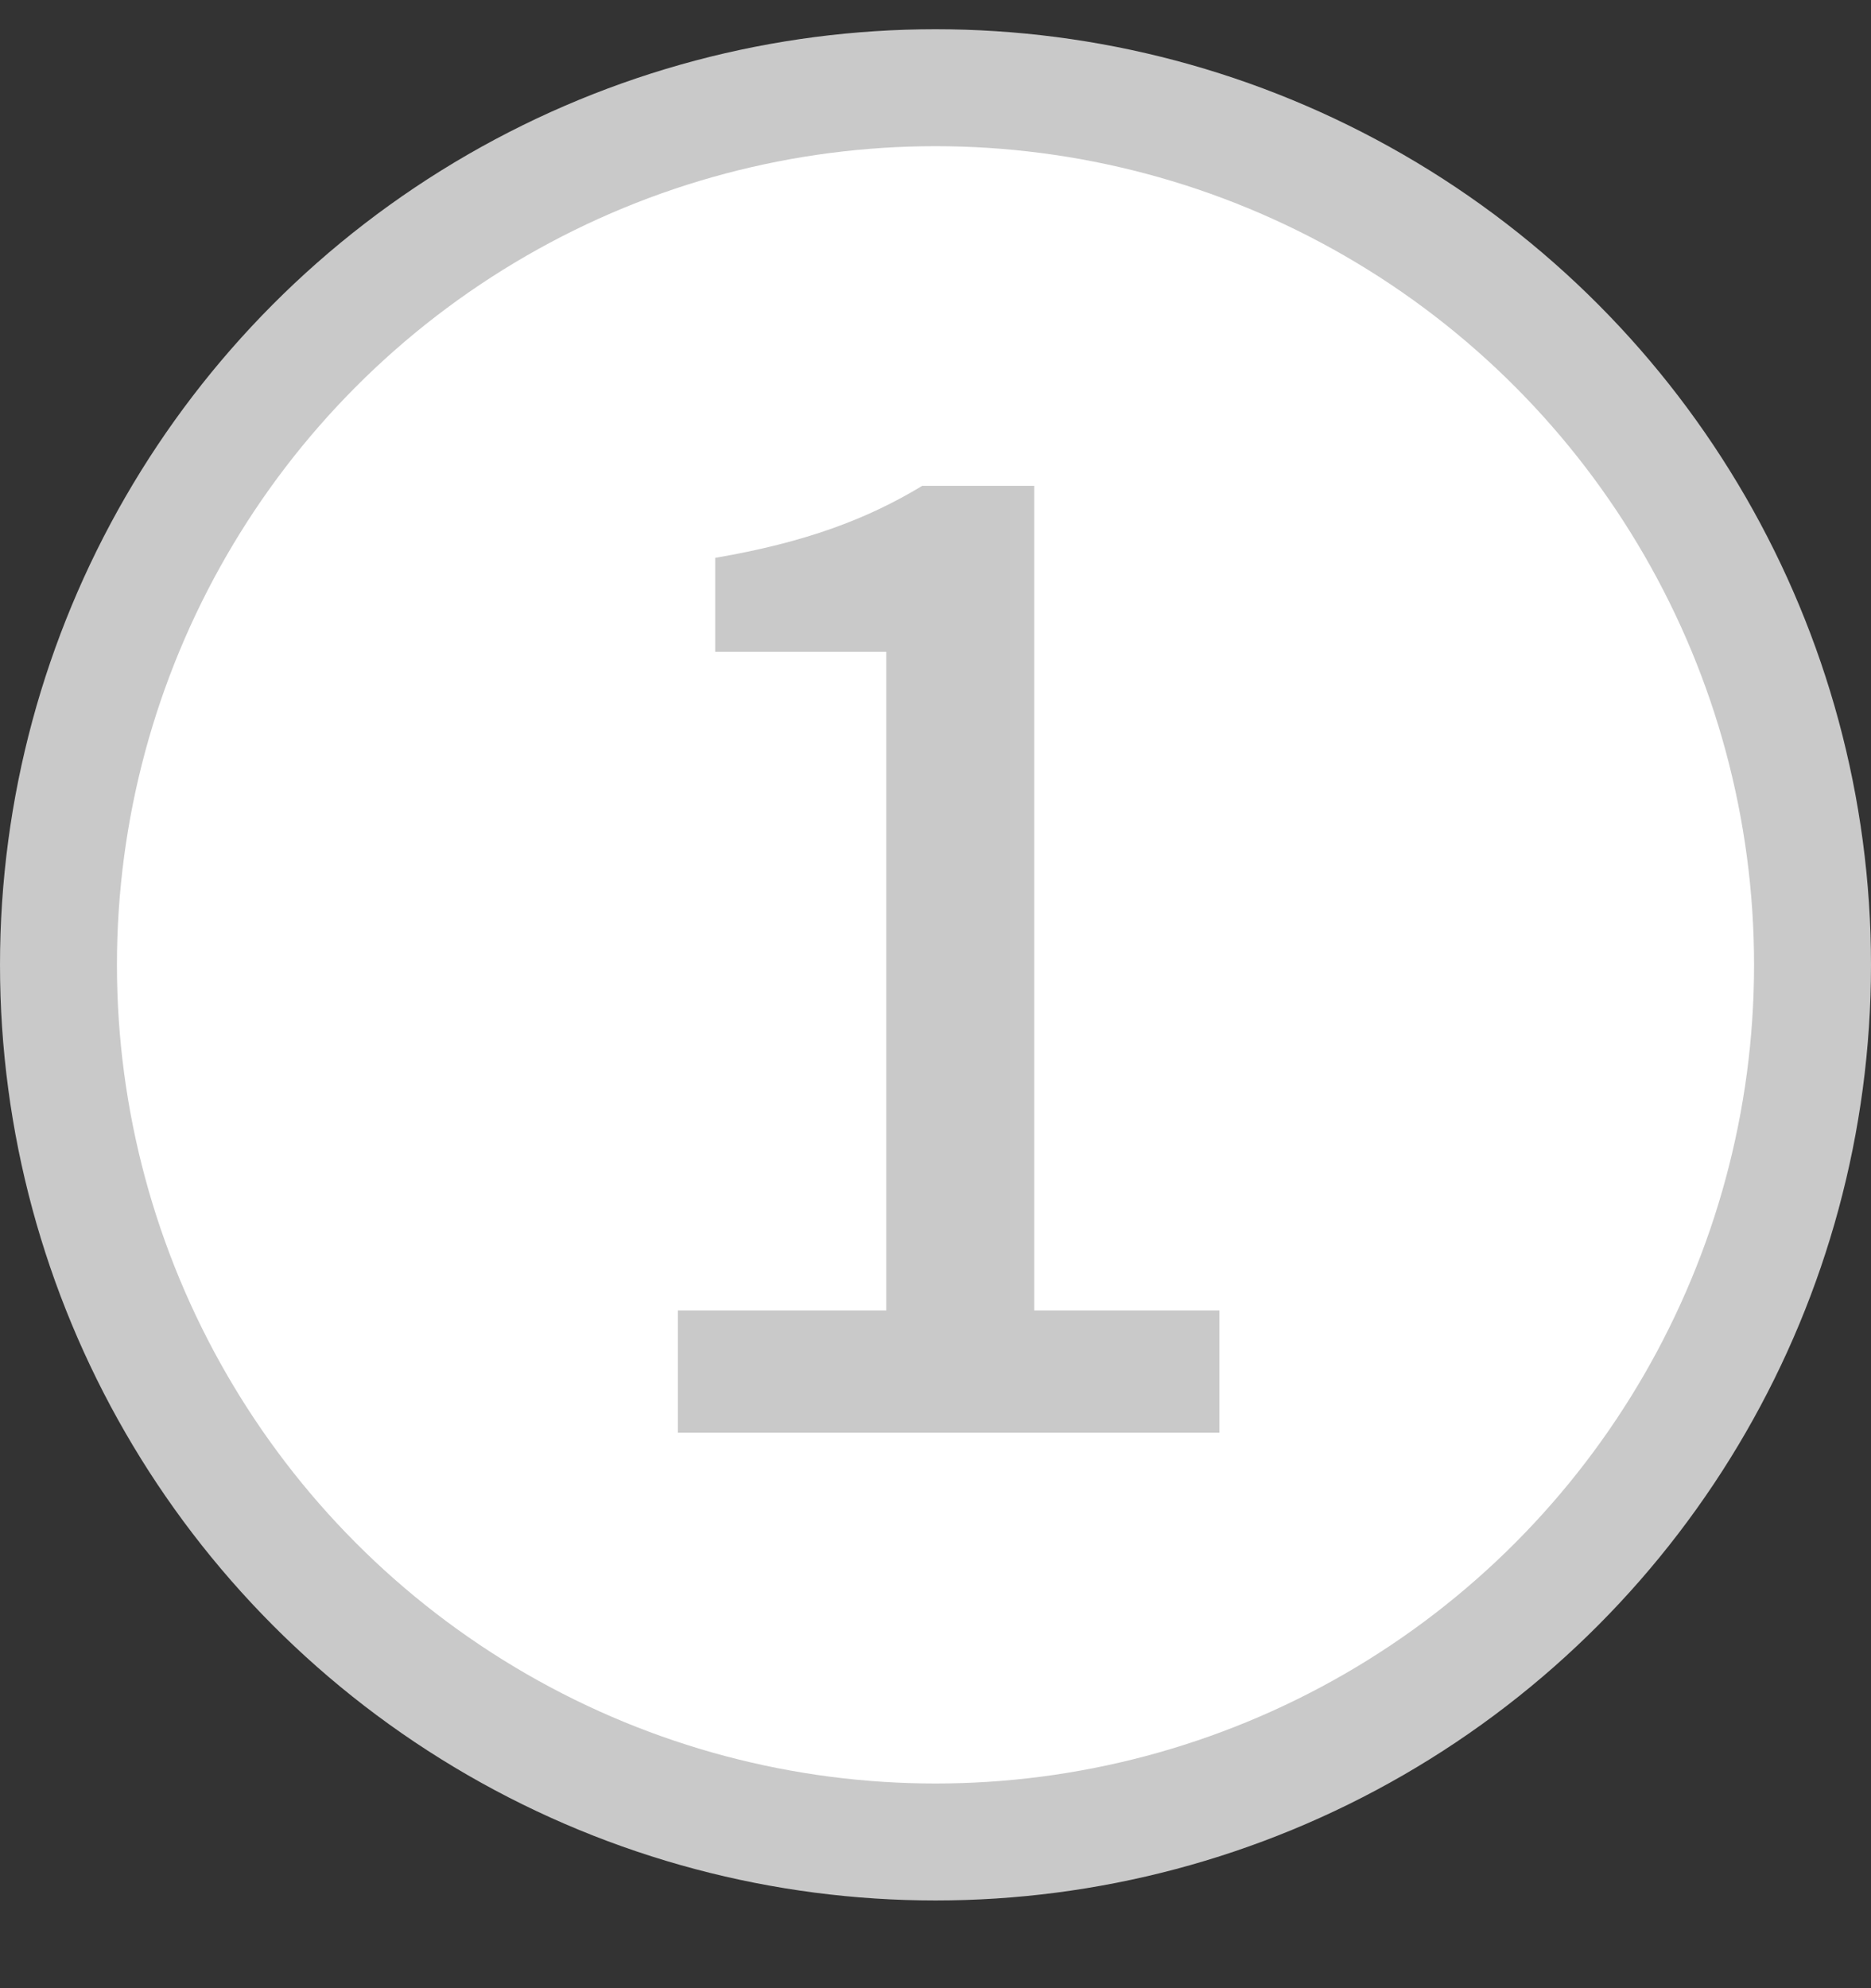 <svg width="16" height="17" viewBox="0 0 16 17" fill="none" xmlns="http://www.w3.org/2000/svg">
    <rect x="0" y="0" width="16" height="17" fill="#333333" stroke="none"/>
    <circle cx="8" cy="8.25" r="7.5" fill="white" stroke="#c9c9c9"/>
    <path
        d="M5.797 12.25H10.428V11.205H8.844V4.154H7.887C7.414 4.44 6.886 4.638 6.116 4.77V5.573H7.579V11.205H5.797V12.25Z"
          fill="#c9c9c9"
    />
</svg>
